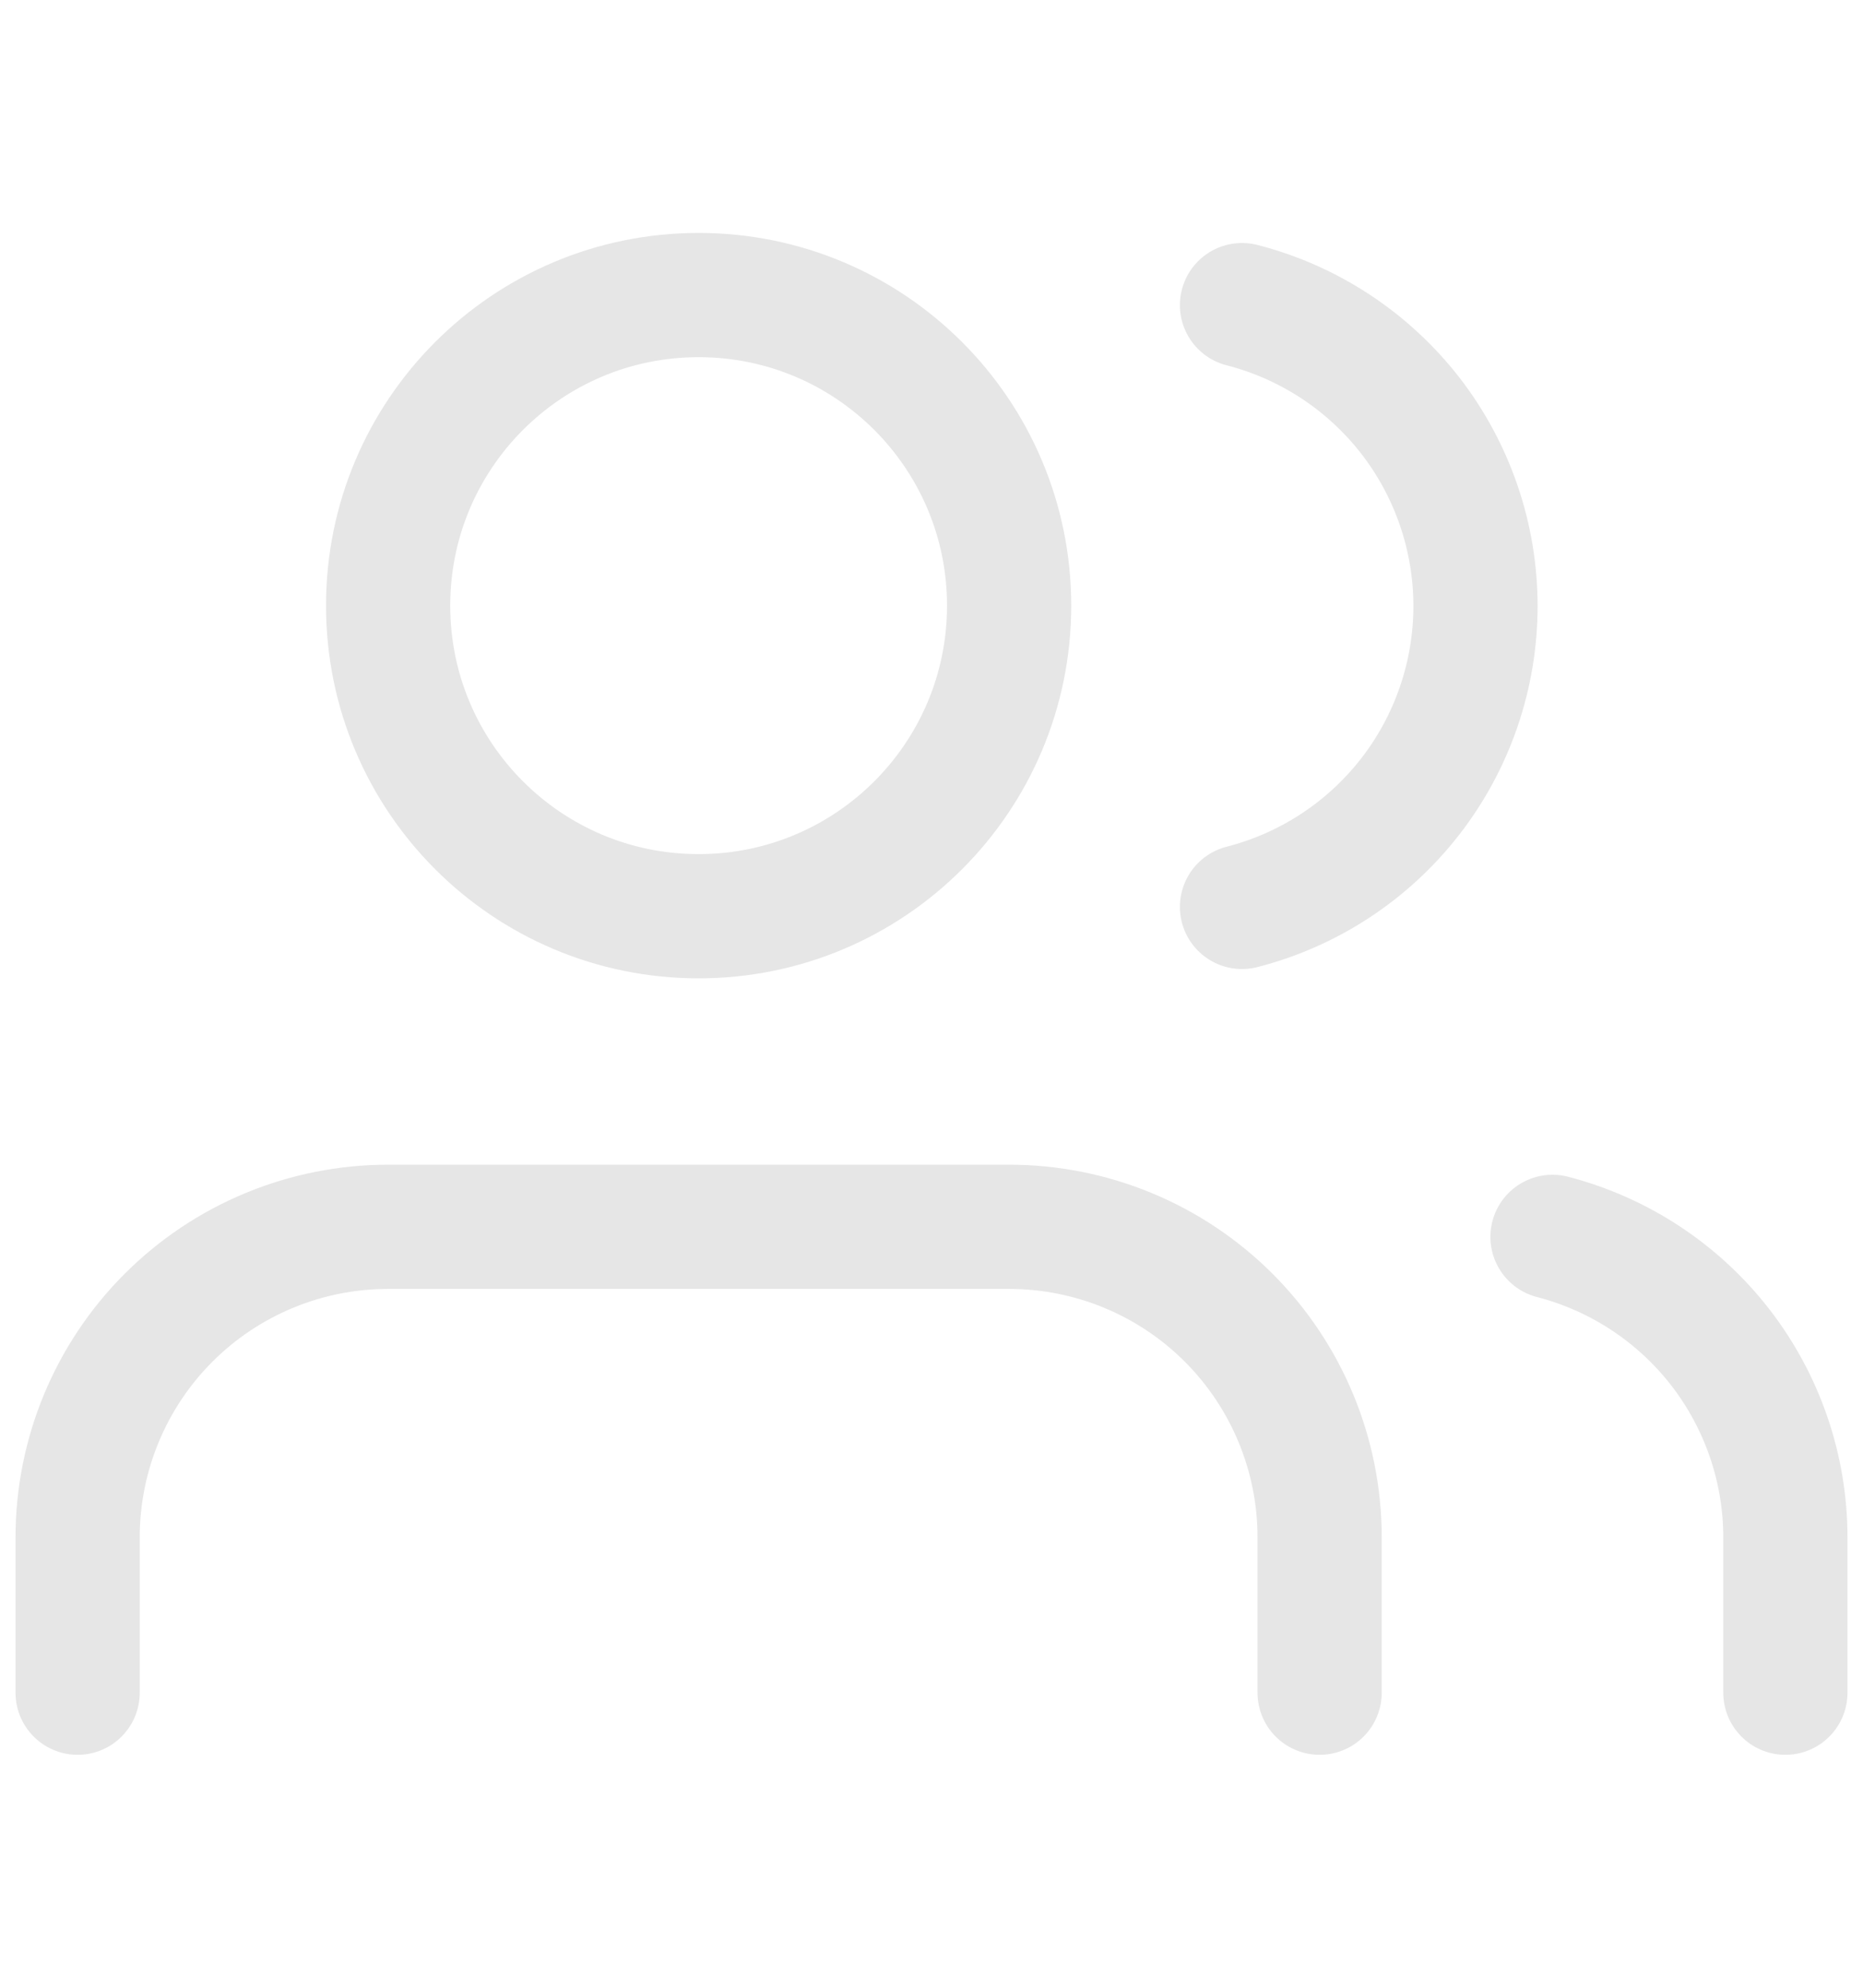 <svg width="15" height="16" viewBox="0 0 15 16" fill="none" xmlns="http://www.w3.org/2000/svg">
<g id="Users">
<path id="Icon" d="M10.625 13.625V12.375C10.625 11.712 10.362 11.076 9.893 10.607C9.424 10.138 8.788 9.875 8.125 9.875H3.125C2.462 9.875 1.826 10.138 1.357 10.607C0.888 11.076 0.625 11.712 0.625 12.375V13.625M14.375 13.625V12.375C14.375 11.821 14.19 11.283 13.851 10.845C13.511 10.407 13.036 10.095 12.5 9.956M10 2.456C10.538 2.594 11.014 2.907 11.355 3.345C11.695 3.784 11.88 4.323 11.88 4.878C11.88 5.433 11.695 5.973 11.355 6.411C11.014 6.85 10.538 7.162 10 7.3M8.125 4.875C8.125 6.256 7.006 7.375 5.625 7.375C4.244 7.375 3.125 6.256 3.125 4.875C3.125 3.494 4.244 2.375 5.625 2.375C7.006 2.375 8.125 3.494 8.125 4.875Z" stroke="#E6E6E6" stroke-linecap="round" stroke-linejoin="round"/>
</g>
</svg>
